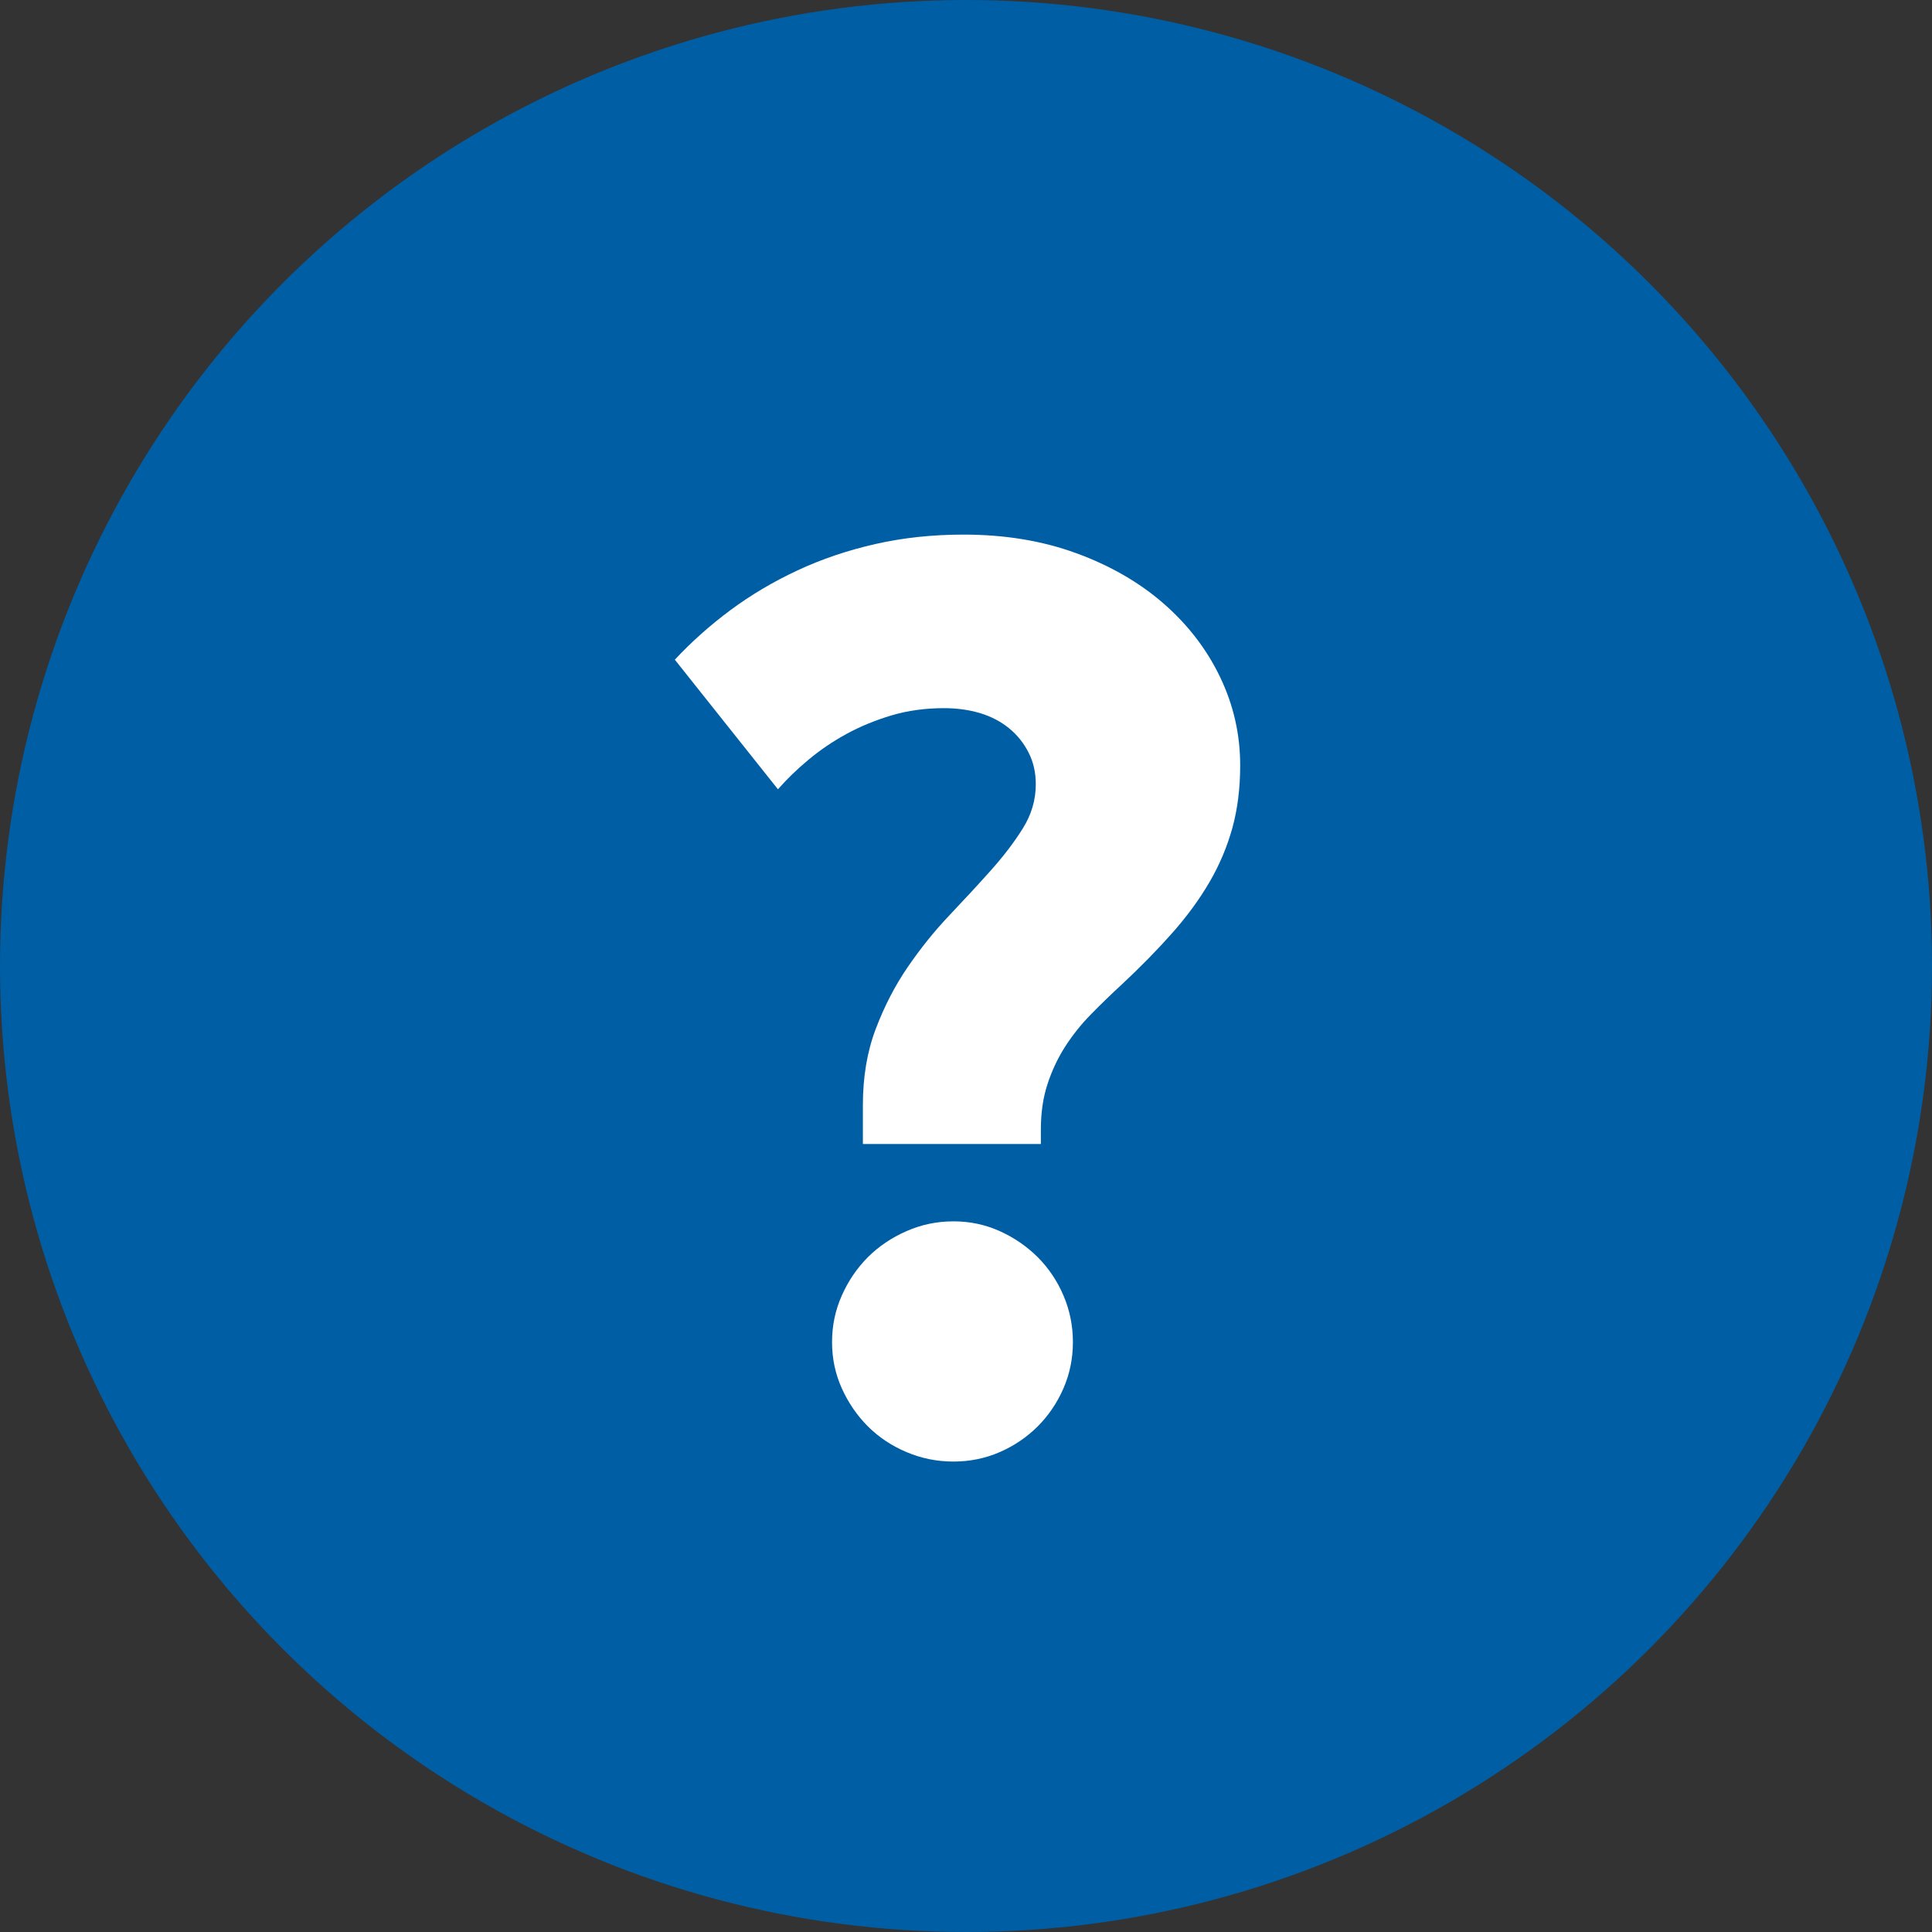 <?xml version="1.0" encoding="UTF-8"?>
<svg width="24px" height="24px" viewBox="0 0 24 24" version="1.1" xmlns="http://www.w3.org/2000/svg" xmlns:xlink="http://www.w3.org/1999/xlink">
    <rect x="0" y="0" width="24" height="24" fill="#333333" stroke="none"/>
    <!-- Generator: Sketch 53.2 (72643) - https://sketchapp.com -->
    <title>Default state</title>
    <desc>Created with Sketch.</desc>
    <g id="Default-state" stroke="none" stroke-width="1" fill="none" fill-rule="evenodd">
        <g id="Group-Copy-6" fill-rule="nonzero">
            <circle id="Oval-3" fill="#005EA5" cx="12" cy="12" r="12"></circle>
            <path d="M10.719,14.211 L10.719,13.727 C10.719,13.378 10.772,13.063 10.879,12.781 C10.986,12.5 11.118,12.243 11.277,12.012 C11.436,11.78 11.608,11.566 11.793,11.371 C11.978,11.176 12.15,10.99 12.309,10.812 C12.467,10.635 12.6,10.461 12.707,10.289 C12.814,10.117 12.867,9.935 12.867,9.742 C12.867,9.596 12.837,9.465 12.777,9.348 C12.717,9.23 12.637,9.13 12.535,9.047 C12.434,8.964 12.314,8.901 12.176,8.859 C12.038,8.818 11.888,8.797 11.727,8.797 C11.492,8.797 11.275,8.827 11.074,8.887 C10.874,8.947 10.688,9.023 10.516,9.117 C10.344,9.211 10.186,9.318 10.043,9.438 C9.9,9.557 9.773,9.68 9.664,9.805 L8.383,8.195 C8.586,7.977 8.815,7.772 9.07,7.582 C9.326,7.392 9.604,7.227 9.906,7.086 C10.208,6.945 10.531,6.836 10.875,6.758 C11.219,6.68 11.583,6.641 11.969,6.641 C12.479,6.641 12.945,6.717 13.367,6.871 C13.789,7.025 14.151,7.233 14.453,7.496 C14.755,7.759 14.99,8.064 15.156,8.41 C15.323,8.757 15.406,9.122 15.406,9.508 C15.406,9.789 15.374,10.048 15.309,10.285 C15.243,10.522 15.148,10.747 15.023,10.961 C14.898,11.174 14.745,11.384 14.562,11.59 C14.38,11.796 14.172,12.008 13.938,12.227 C13.802,12.352 13.673,12.477 13.551,12.602 C13.428,12.727 13.322,12.861 13.23,13.004 C13.139,13.147 13.066,13.302 13.012,13.469 C12.957,13.635 12.93,13.823 12.93,14.031 L12.93,14.211 L10.719,14.211 Z M10.336,16.672 C10.336,16.469 10.376,16.276 10.457,16.094 C10.538,15.911 10.646,15.753 10.781,15.617 C10.917,15.482 11.077,15.374 11.262,15.293 C11.447,15.212 11.641,15.172 11.844,15.172 C12.047,15.172 12.238,15.212 12.418,15.293 C12.598,15.374 12.755,15.482 12.891,15.617 C13.026,15.753 13.133,15.911 13.211,16.094 C13.289,16.276 13.328,16.469 13.328,16.672 C13.328,16.875 13.289,17.066 13.211,17.246 C13.133,17.426 13.026,17.583 12.891,17.719 C12.755,17.854 12.598,17.961 12.418,18.039 C12.238,18.117 12.047,18.156 11.844,18.156 C11.641,18.156 11.447,18.117 11.262,18.039 C11.077,17.961 10.917,17.854 10.781,17.719 C10.646,17.583 10.538,17.426 10.457,17.246 C10.376,17.066 10.336,16.875 10.336,16.672 Z" id="?" fill="#FFFFFF"></path>
        </g>
    </g>
</svg>